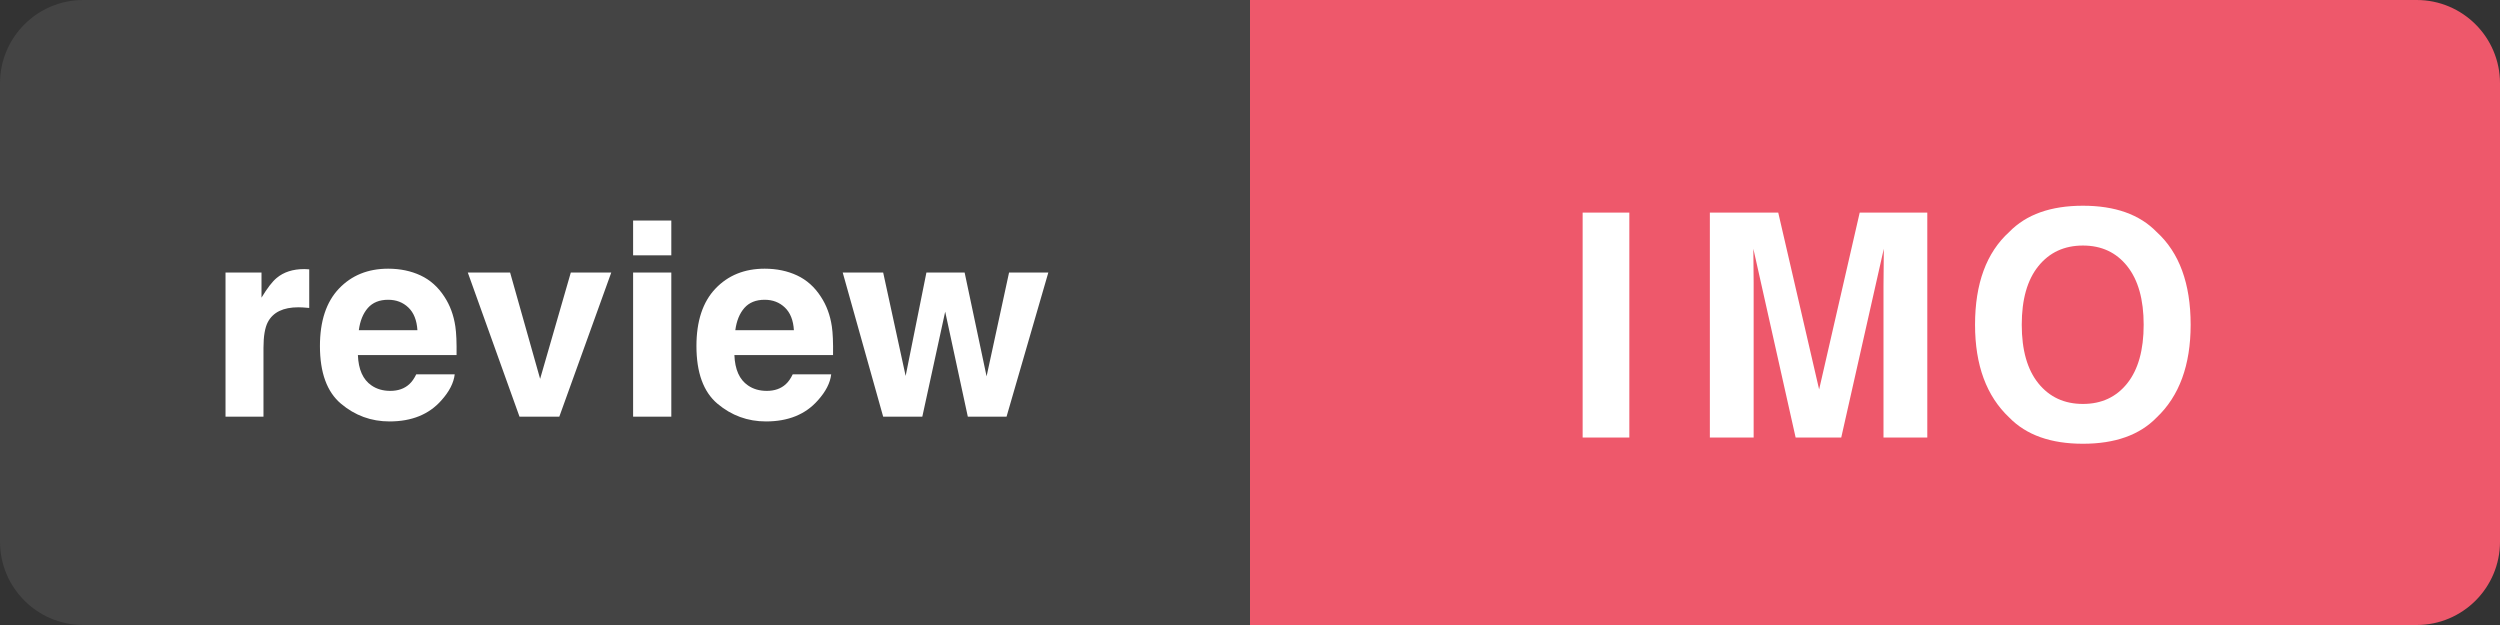<?xml version="1.0" encoding="UTF-8"?>
<svg width="120px" height="30px" viewBox="0 0 120 30" version="1.1" xmlns="http://www.w3.org/2000/svg" xmlns:xlink="http://www.w3.org/1999/xlink">
    <rect x="0" y="0" width="120" height="30" fill="#333333" stroke="none"/>
    <title>Label_4</title>
    <g id="Page-1" stroke="none" stroke-width="1" fill="none" fill-rule="evenodd">
        <g id="Label_4">
            <g id="Base">
                <g>
                    <path d="M4,0 L60,0 L60,0 L60,30 L4,30 C1.791,30 2.705415e-16,28.209 0,26 L0,4 C-2.705415e-16,1.791 1.791,4.05812251e-16 4,0 Z" fill="#444444"></path>
                    <g id="Base" transform="translate(60, 0)" fill="#EE586B">
                        <path d="M0,0 L56,0 C58.209,-4.05812251e-16 60,1.791 60,4 L60,26 C60,28.209 58.209,30 56,30 L0,30 L0,30 L0,0 Z"></path>
                    </g>
                </g>
                <path d="M12.647,20 L12.647,16.693 C12.647,16.139 12.717,15.728 12.856,15.461 C13.106,14.987 13.595,14.75 14.323,14.75 C14.378,14.75 14.45,14.753 14.539,14.757 C14.627,14.761 14.729,14.77 14.843,14.782 L14.843,14.782 L14.843,12.929 C14.763,12.924 14.711,12.921 14.688,12.919 C14.664,12.917 14.636,12.916 14.602,12.916 C14.06,12.916 13.62,13.058 13.282,13.341 C13.074,13.511 12.831,13.826 12.552,14.287 L12.552,14.287 L12.552,13.081 L10.825,13.081 L10.825,20 L12.647,20 Z M18.696,20.229 C19.763,20.229 20.592,19.892 21.185,19.219 C21.565,18.796 21.779,18.379 21.826,17.969 L21.826,17.969 L19.979,17.969 C19.881,18.172 19.769,18.331 19.642,18.445 C19.409,18.656 19.107,18.762 18.734,18.762 C18.383,18.762 18.083,18.675 17.833,18.502 C17.423,18.223 17.205,17.736 17.179,17.042 L17.179,17.042 L21.915,17.042 C21.923,16.445 21.904,15.988 21.857,15.671 C21.777,15.129 21.601,14.653 21.331,14.243 C21.03,13.777 20.649,13.437 20.188,13.221 C19.727,13.005 19.208,12.897 18.633,12.897 C17.664,12.897 16.876,13.216 16.268,13.855 C15.661,14.494 15.357,15.413 15.357,16.61 C15.357,17.888 15.694,18.811 16.367,19.378 C17.04,19.945 17.816,20.229 18.696,20.229 Z M20.036,15.849 L17.224,15.849 C17.283,15.4 17.428,15.045 17.658,14.782 C17.889,14.52 18.214,14.389 18.633,14.389 C19.018,14.389 19.341,14.512 19.601,14.76 C19.861,15.008 20.006,15.37 20.036,15.849 L20.036,15.849 Z M26.847,20 L29.341,13.081 L27.399,13.081 L25.926,18.185 L24.485,13.081 L22.454,13.081 L24.936,20 L26.847,20 Z M32.223,12.256 L32.223,10.586 L30.389,10.586 L30.389,12.256 L32.223,12.256 Z M32.223,20 L32.223,13.081 L30.389,13.081 L30.389,20 L32.223,20 Z M36.768,20.229 C37.834,20.229 38.664,19.892 39.256,19.219 C39.637,18.796 39.851,18.379 39.897,17.969 L39.897,17.969 L38.05,17.969 C37.953,18.172 37.841,18.331 37.714,18.445 C37.481,18.656 37.179,18.762 36.806,18.762 C36.455,18.762 36.154,18.675 35.905,18.502 C35.494,18.223 35.276,17.736 35.251,17.042 L35.251,17.042 L39.986,17.042 C39.995,16.445 39.976,15.988 39.929,15.671 C39.849,15.129 39.673,14.653 39.402,14.243 C39.102,13.777 38.721,13.437 38.26,13.221 C37.799,13.005 37.28,12.897 36.705,12.897 C35.736,12.897 34.947,13.216 34.34,13.855 C33.733,14.494 33.429,15.413 33.429,16.61 C33.429,17.888 33.766,18.811 34.438,19.378 C35.111,19.945 35.888,20.229 36.768,20.229 Z M38.107,15.849 L35.295,15.849 C35.355,15.4 35.5,15.045 35.73,14.782 C35.961,14.52 36.286,14.389 36.705,14.389 C37.09,14.389 37.412,14.512 37.673,14.76 C37.933,15.008 38.078,15.37 38.107,15.849 L38.107,15.849 Z M44.271,20 L45.369,14.96 L46.455,20 L48.314,20 L50.32,13.081 L48.435,13.081 L47.356,18.064 L46.302,13.081 L44.468,13.081 L43.471,18.045 L42.392,13.081 L40.45,13.081 L42.392,20 L44.271,20 Z" id="review" fill="#FFFFFF" fill-rule="nonzero"></path>
            </g>
            <path d="M78.208,21 L78.208,10.204 L75.967,10.204 L75.967,21 L78.208,21 Z M84.175,21 L84.175,13.562 C84.174,13.367 84.172,13.118 84.168,12.815 C84.163,12.437 84.161,12.145 84.161,11.94 L84.161,11.94 L86.19,21 L88.38,21 L90.423,11.94 C90.423,12.145 90.421,12.437 90.416,12.815 C90.411,13.194 90.408,13.488 90.408,13.698 L90.408,21 L92.51,21 L92.51,10.204 L89.266,10.204 L87.318,18.693 L85.355,10.204 L82.073,10.204 L82.073,21 L84.175,21 Z M99.981,21.3 C101.524,21.3 102.703,20.88 103.518,20.041 C104.607,19.01 105.151,17.526 105.151,15.587 C105.151,13.61 104.607,12.125 103.518,11.134 C102.703,10.294 101.524,9.875 99.981,9.875 C98.438,9.875 97.258,10.294 96.443,11.134 C95.349,12.125 94.802,13.61 94.802,15.587 C94.802,17.526 95.349,19.01 96.443,20.041 C97.258,20.88 98.438,21.3 99.981,21.3 Z M99.981,19.389 C99.087,19.389 98.374,19.059 97.842,18.4 C97.31,17.741 97.044,16.803 97.044,15.587 C97.044,14.372 97.31,13.434 97.842,12.775 C98.374,12.116 99.087,11.786 99.981,11.786 C100.874,11.786 101.583,12.117 102.108,12.779 C102.633,13.44 102.896,14.376 102.896,15.587 C102.896,16.803 102.633,17.741 102.108,18.4 C101.583,19.059 100.874,19.389 99.981,19.389 Z" id="IMO" fill="#FFFFFF" fill-rule="nonzero"></path>
        </g>
    </g>
</svg>